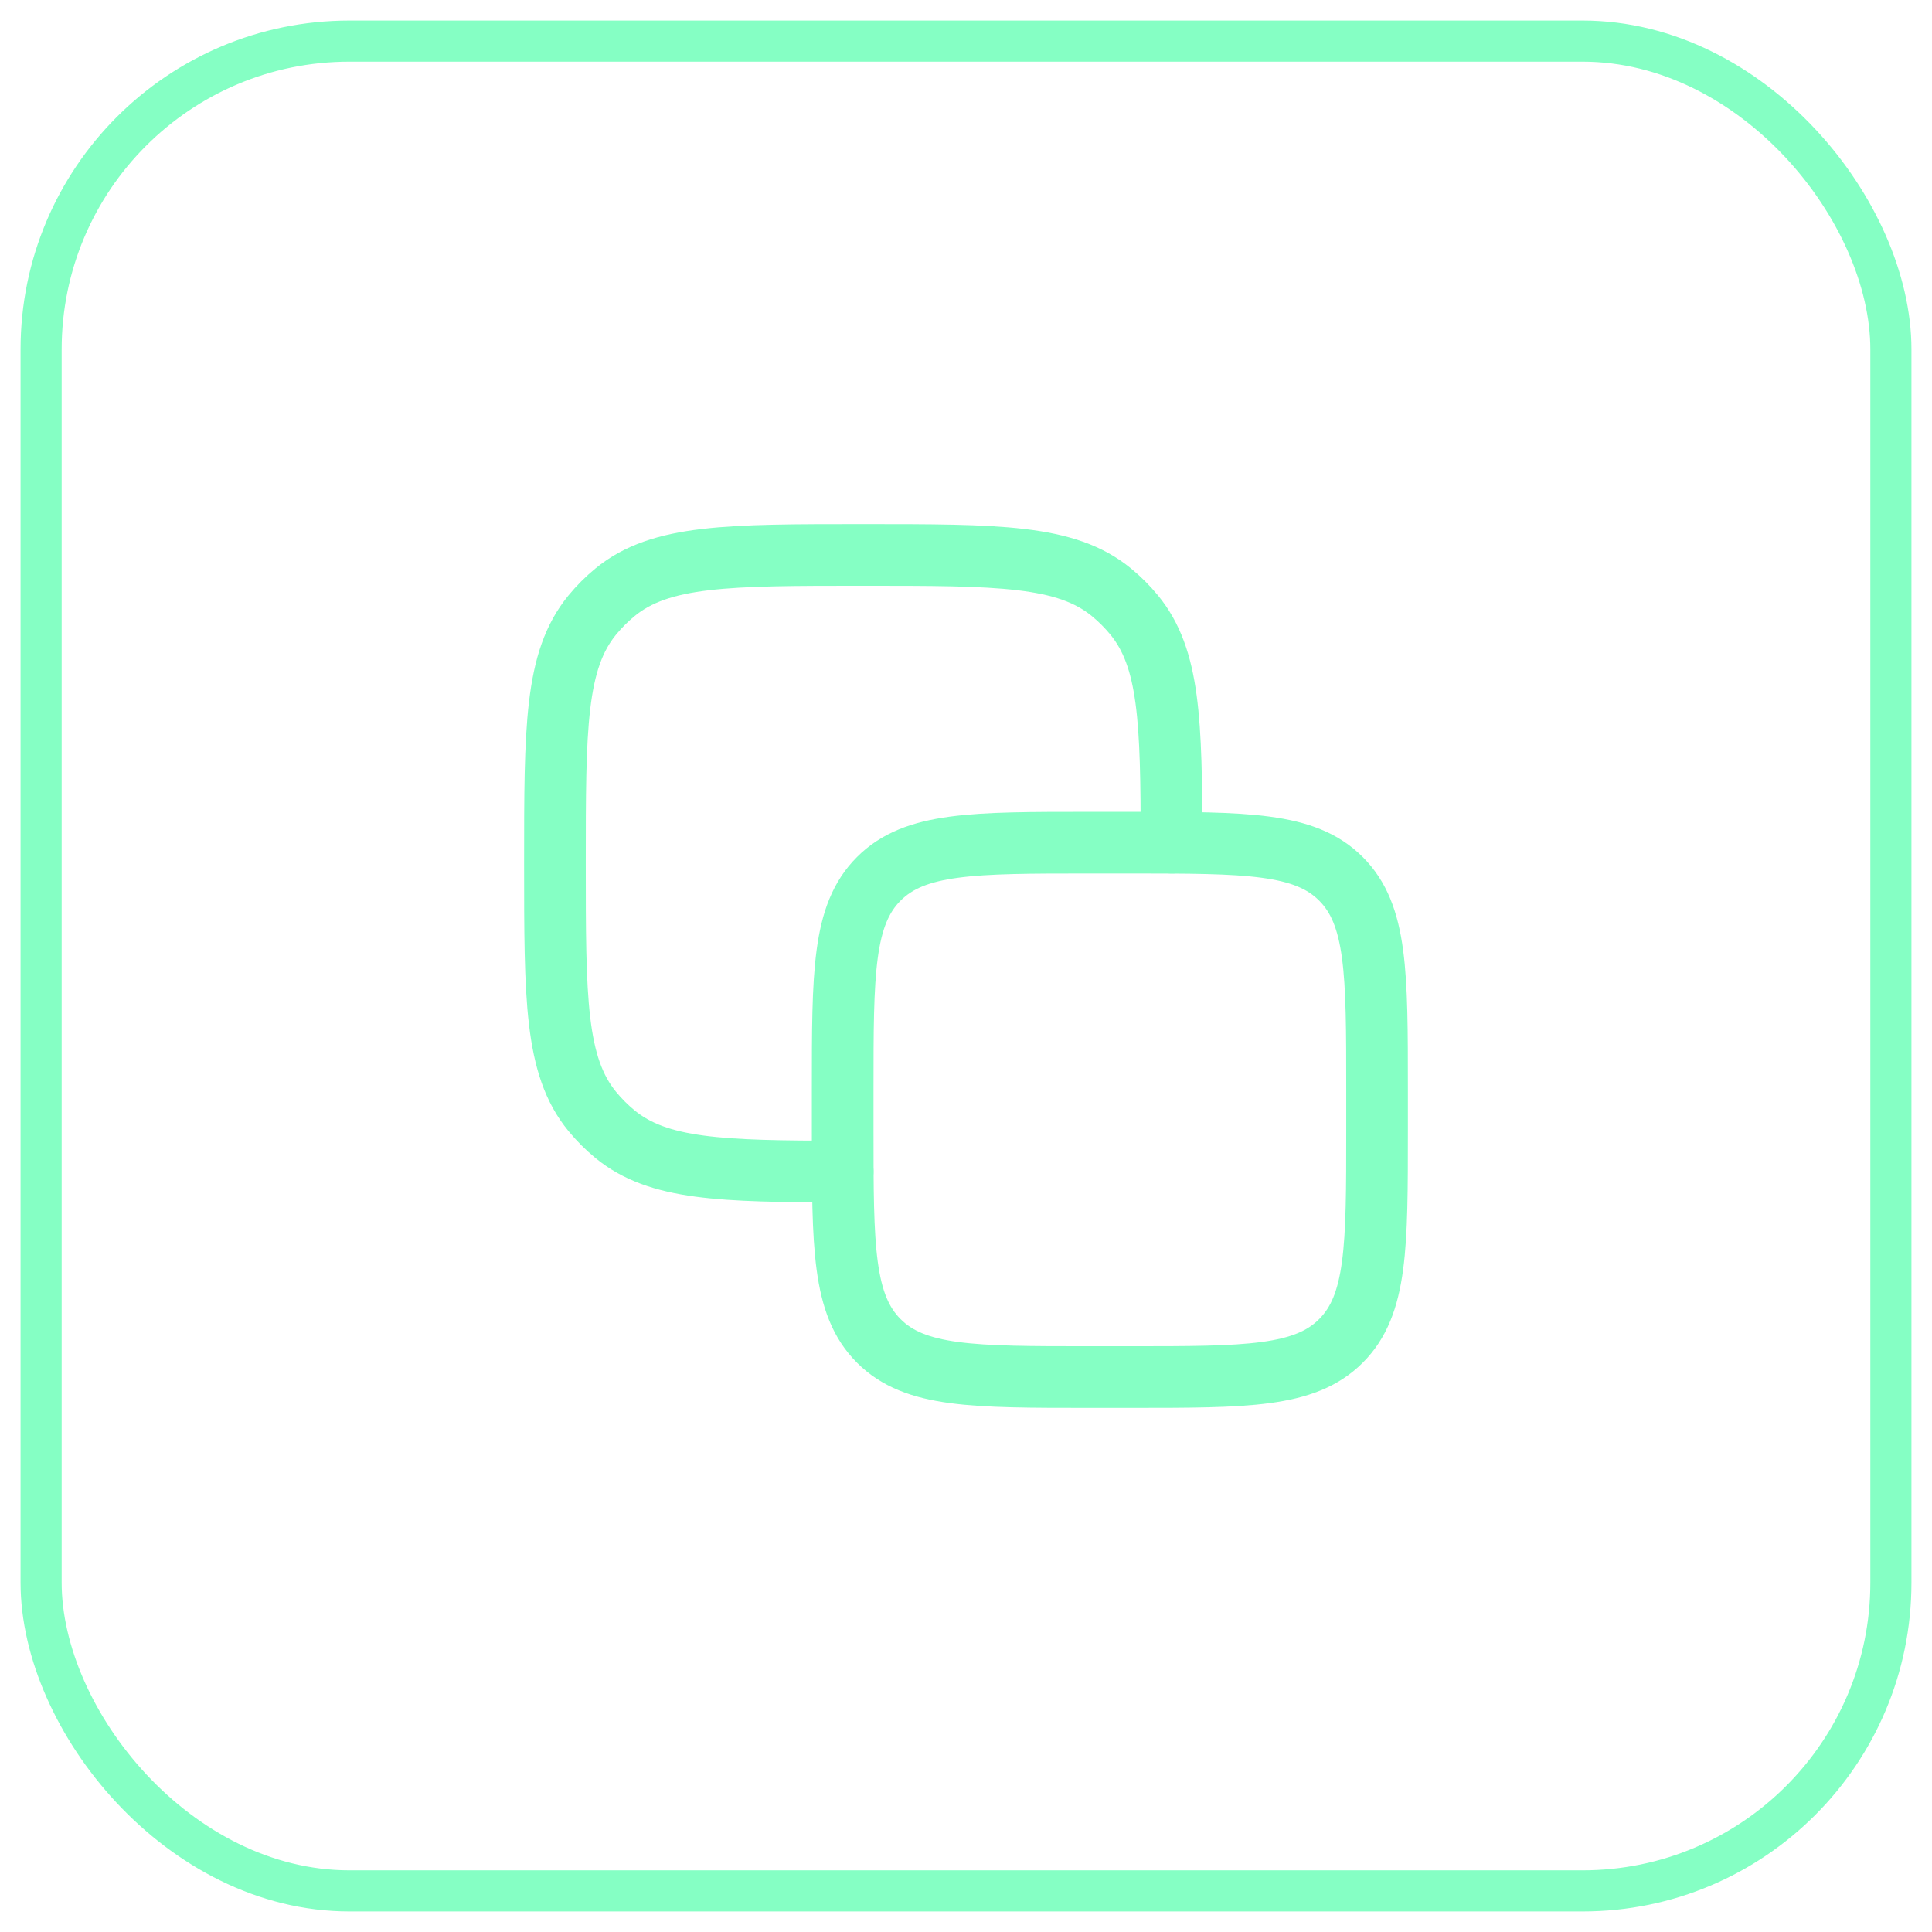 <svg width="47" height="47" viewBox="0 0 47 47" fill="none" xmlns="http://www.w3.org/2000/svg">
<rect x="1" y="1" width="45" height="45" rx="7.5" stroke="#85FFC4"/>
<path d="M20.5 26.5C20.5 23.672 20.5 22.257 21.379 21.379C22.257 20.5 23.672 20.5 26.5 20.5L27.5 20.5C30.328 20.5 31.743 20.5 32.621 21.379C33.5 22.257 33.5 23.672 33.5 26.5V27.5C33.5 30.328 33.5 31.743 32.621 32.621C31.743 33.5 30.328 33.5 27.5 33.5H26.5C23.672 33.5 22.257 33.5 21.379 32.621C20.5 31.743 20.5 30.328 20.5 27.5L20.5 26.5Z" stroke="#85FFC4" stroke-width="1.5" stroke-linecap="round" stroke-linejoin="round"/>
<path d="M28.5 20.5C28.497 17.543 28.453 16.011 27.592 14.962C27.426 14.76 27.24 14.574 27.038 14.408C25.931 13.5 24.288 13.5 21 13.5C17.712 13.5 16.069 13.5 14.962 14.408C14.76 14.574 14.574 14.76 14.408 14.962C13.5 16.069 13.5 17.712 13.5 21C13.5 24.288 13.5 25.931 14.408 27.038C14.574 27.24 14.76 27.426 14.962 27.592C16.011 28.453 17.543 28.497 20.5 28.5" stroke="#85FFC4" stroke-width="1.5" stroke-linecap="round" stroke-linejoin="round"/>
</svg>
